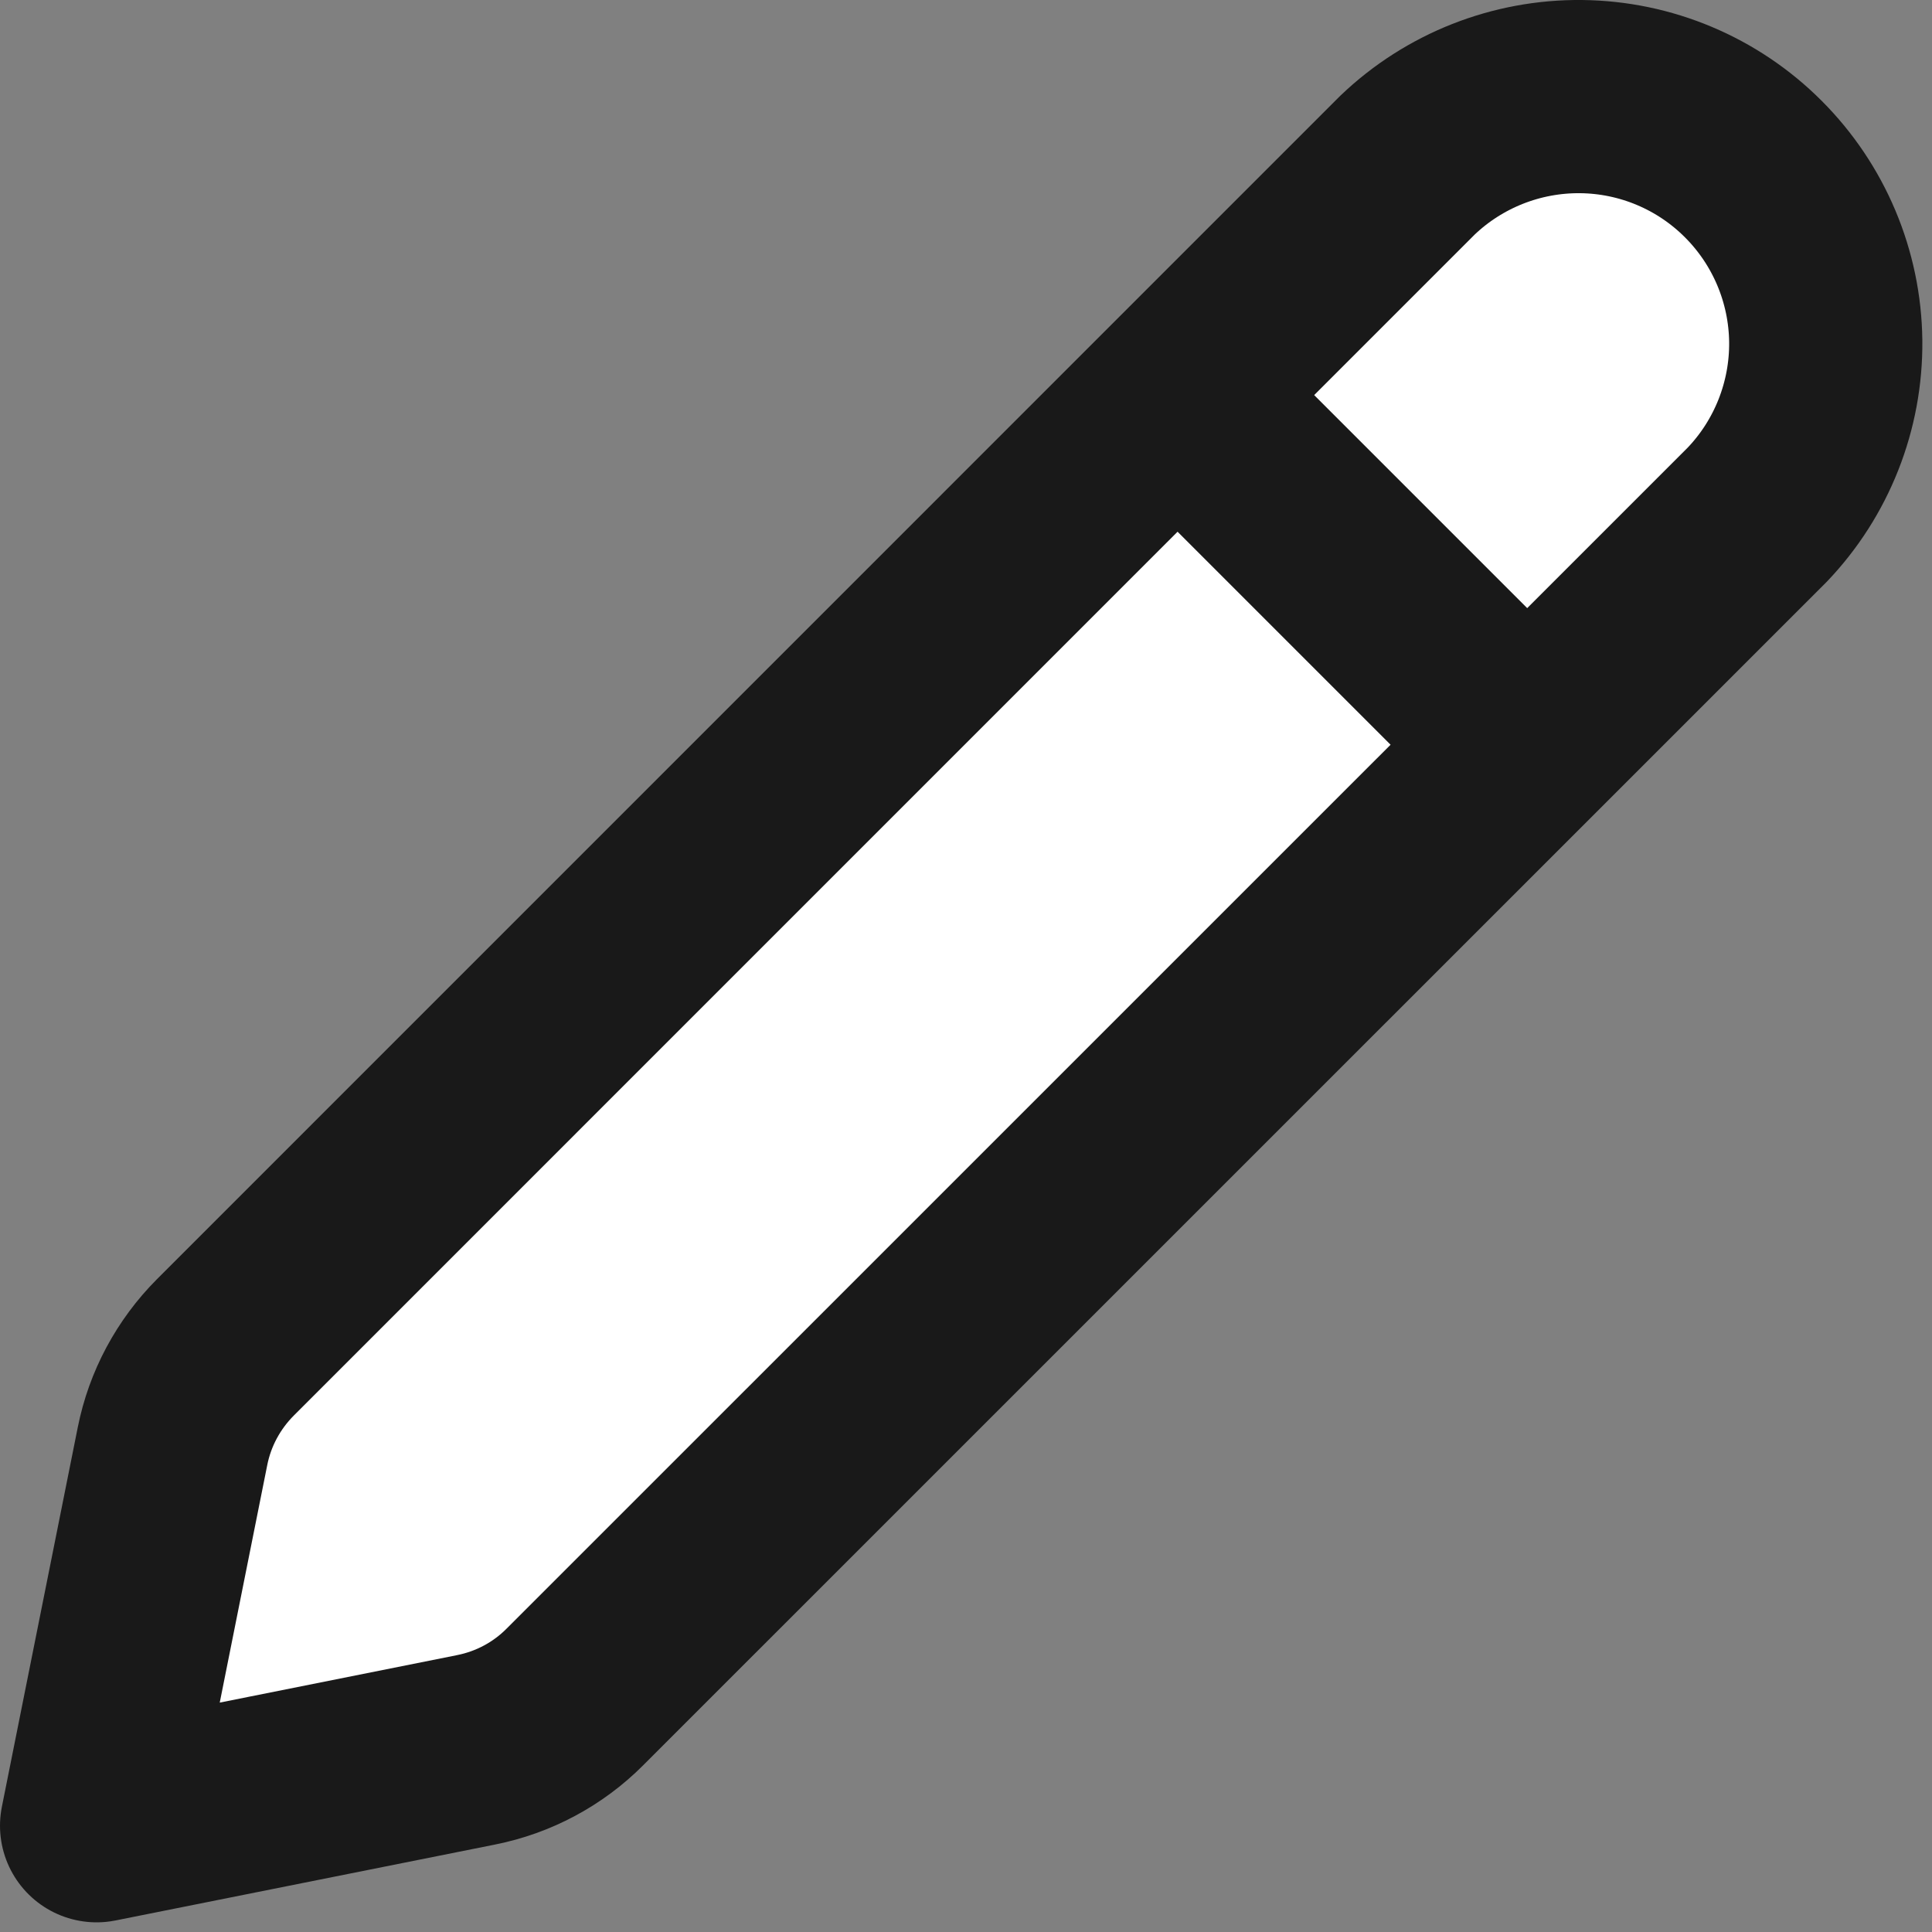 <svg width="20" height="20" viewBox="0 0 20 20" fill="none" xmlns="http://www.w3.org/2000/svg">
<rect x="0" y="0" width="20" height="20" fill="#808080" stroke="none"/>
<path d="M2.333 13.948L14.57 1.71C15.053 1.248 15.699 0.993 16.368 1C17.037 1.007 17.677 1.276 18.15 1.75C18.623 2.223 18.892 2.862 18.9 3.531C18.907 4.2 18.652 4.846 18.19 5.329L5.951 17.567C5.672 17.847 5.316 18.037 4.929 18.114L1 18.9L1.786 14.97C1.863 14.583 2.054 14.228 2.333 13.948Z" fill="white" stroke="#191919" stroke-width="2" stroke-linecap="round" stroke-linejoin="round"/>
<path d="M12.5 4.4L15.5 7.4L12.5 4.4Z" fill="white"/>
<path d="M12.5 4.4L15.5 7.4" stroke="#191919" stroke-width="2"/>
</svg>